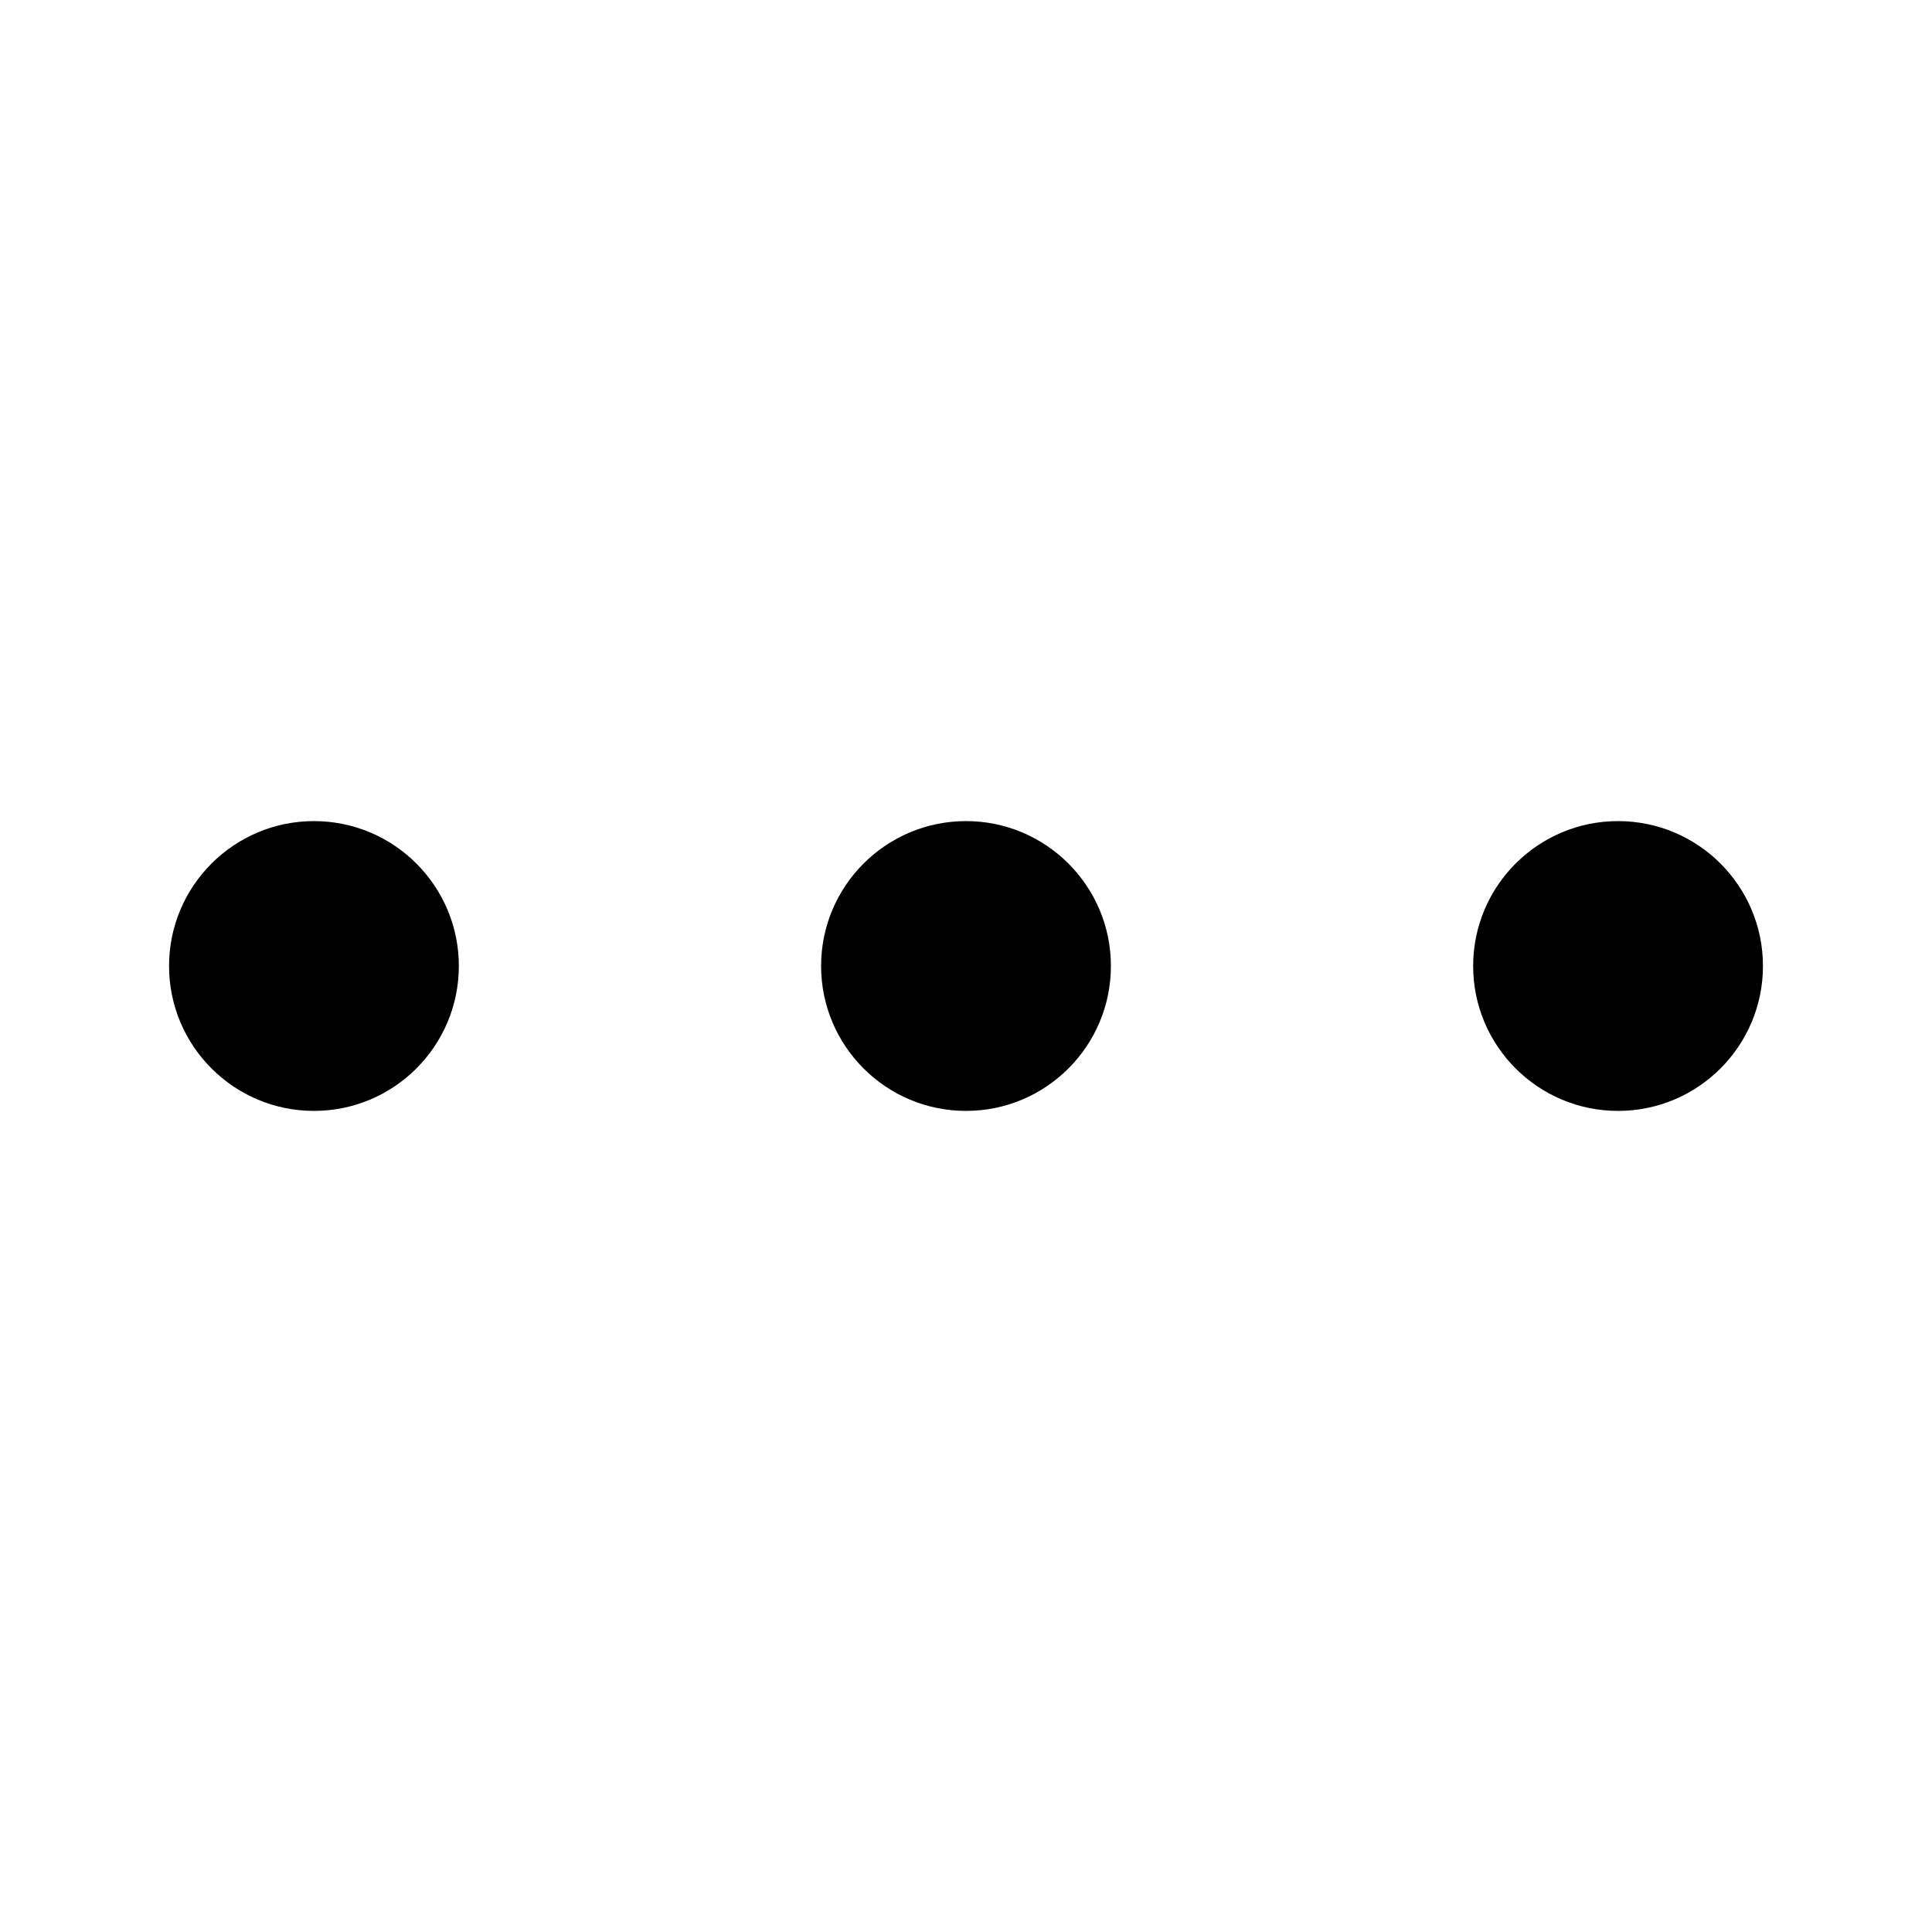 <svg width="20" height="20" viewBox="0 0 20 20" fill="none" xmlns="http://www.w3.org/2000/svg" xmlns:xlink="http://www.w3.org/1999/xlink">
	<desc>
			Created with Pixso.
	</desc>
	<defs>
		<clipPath id="clip4_3814">
			<rect id="Icon" width="20" height="20" fill="white"/>
		</clipPath>
	</defs>
	<g clip-path="url(#clip4_3814)">
		<path id="Icon" d="M4.75 10C4.75 10.828 4.078 11.5 3.25 11.5C2.422 11.5 1.75 10.828 1.75 10C1.75 9.172 2.422 8.5 3.25 8.5C4.078 8.5 4.75 9.172 4.75 10ZM11.5 10C11.5 10.828 10.828 11.5 10 11.5C9.172 11.5 8.5 10.828 8.5 10C8.5 9.172 9.172 8.5 10 8.5C10.828 8.5 11.5 9.172 11.5 10ZM16.75 11.5C17.578 11.5 18.25 10.828 18.25 10C18.25 9.172 17.578 8.5 16.75 8.5C15.922 8.5 15.25 9.172 15.25 10C15.25 10.828 15.922 11.5 16.75 11.5Z" fill-rule="evenodd" fill="#000000"/>
	</g>
</svg>

